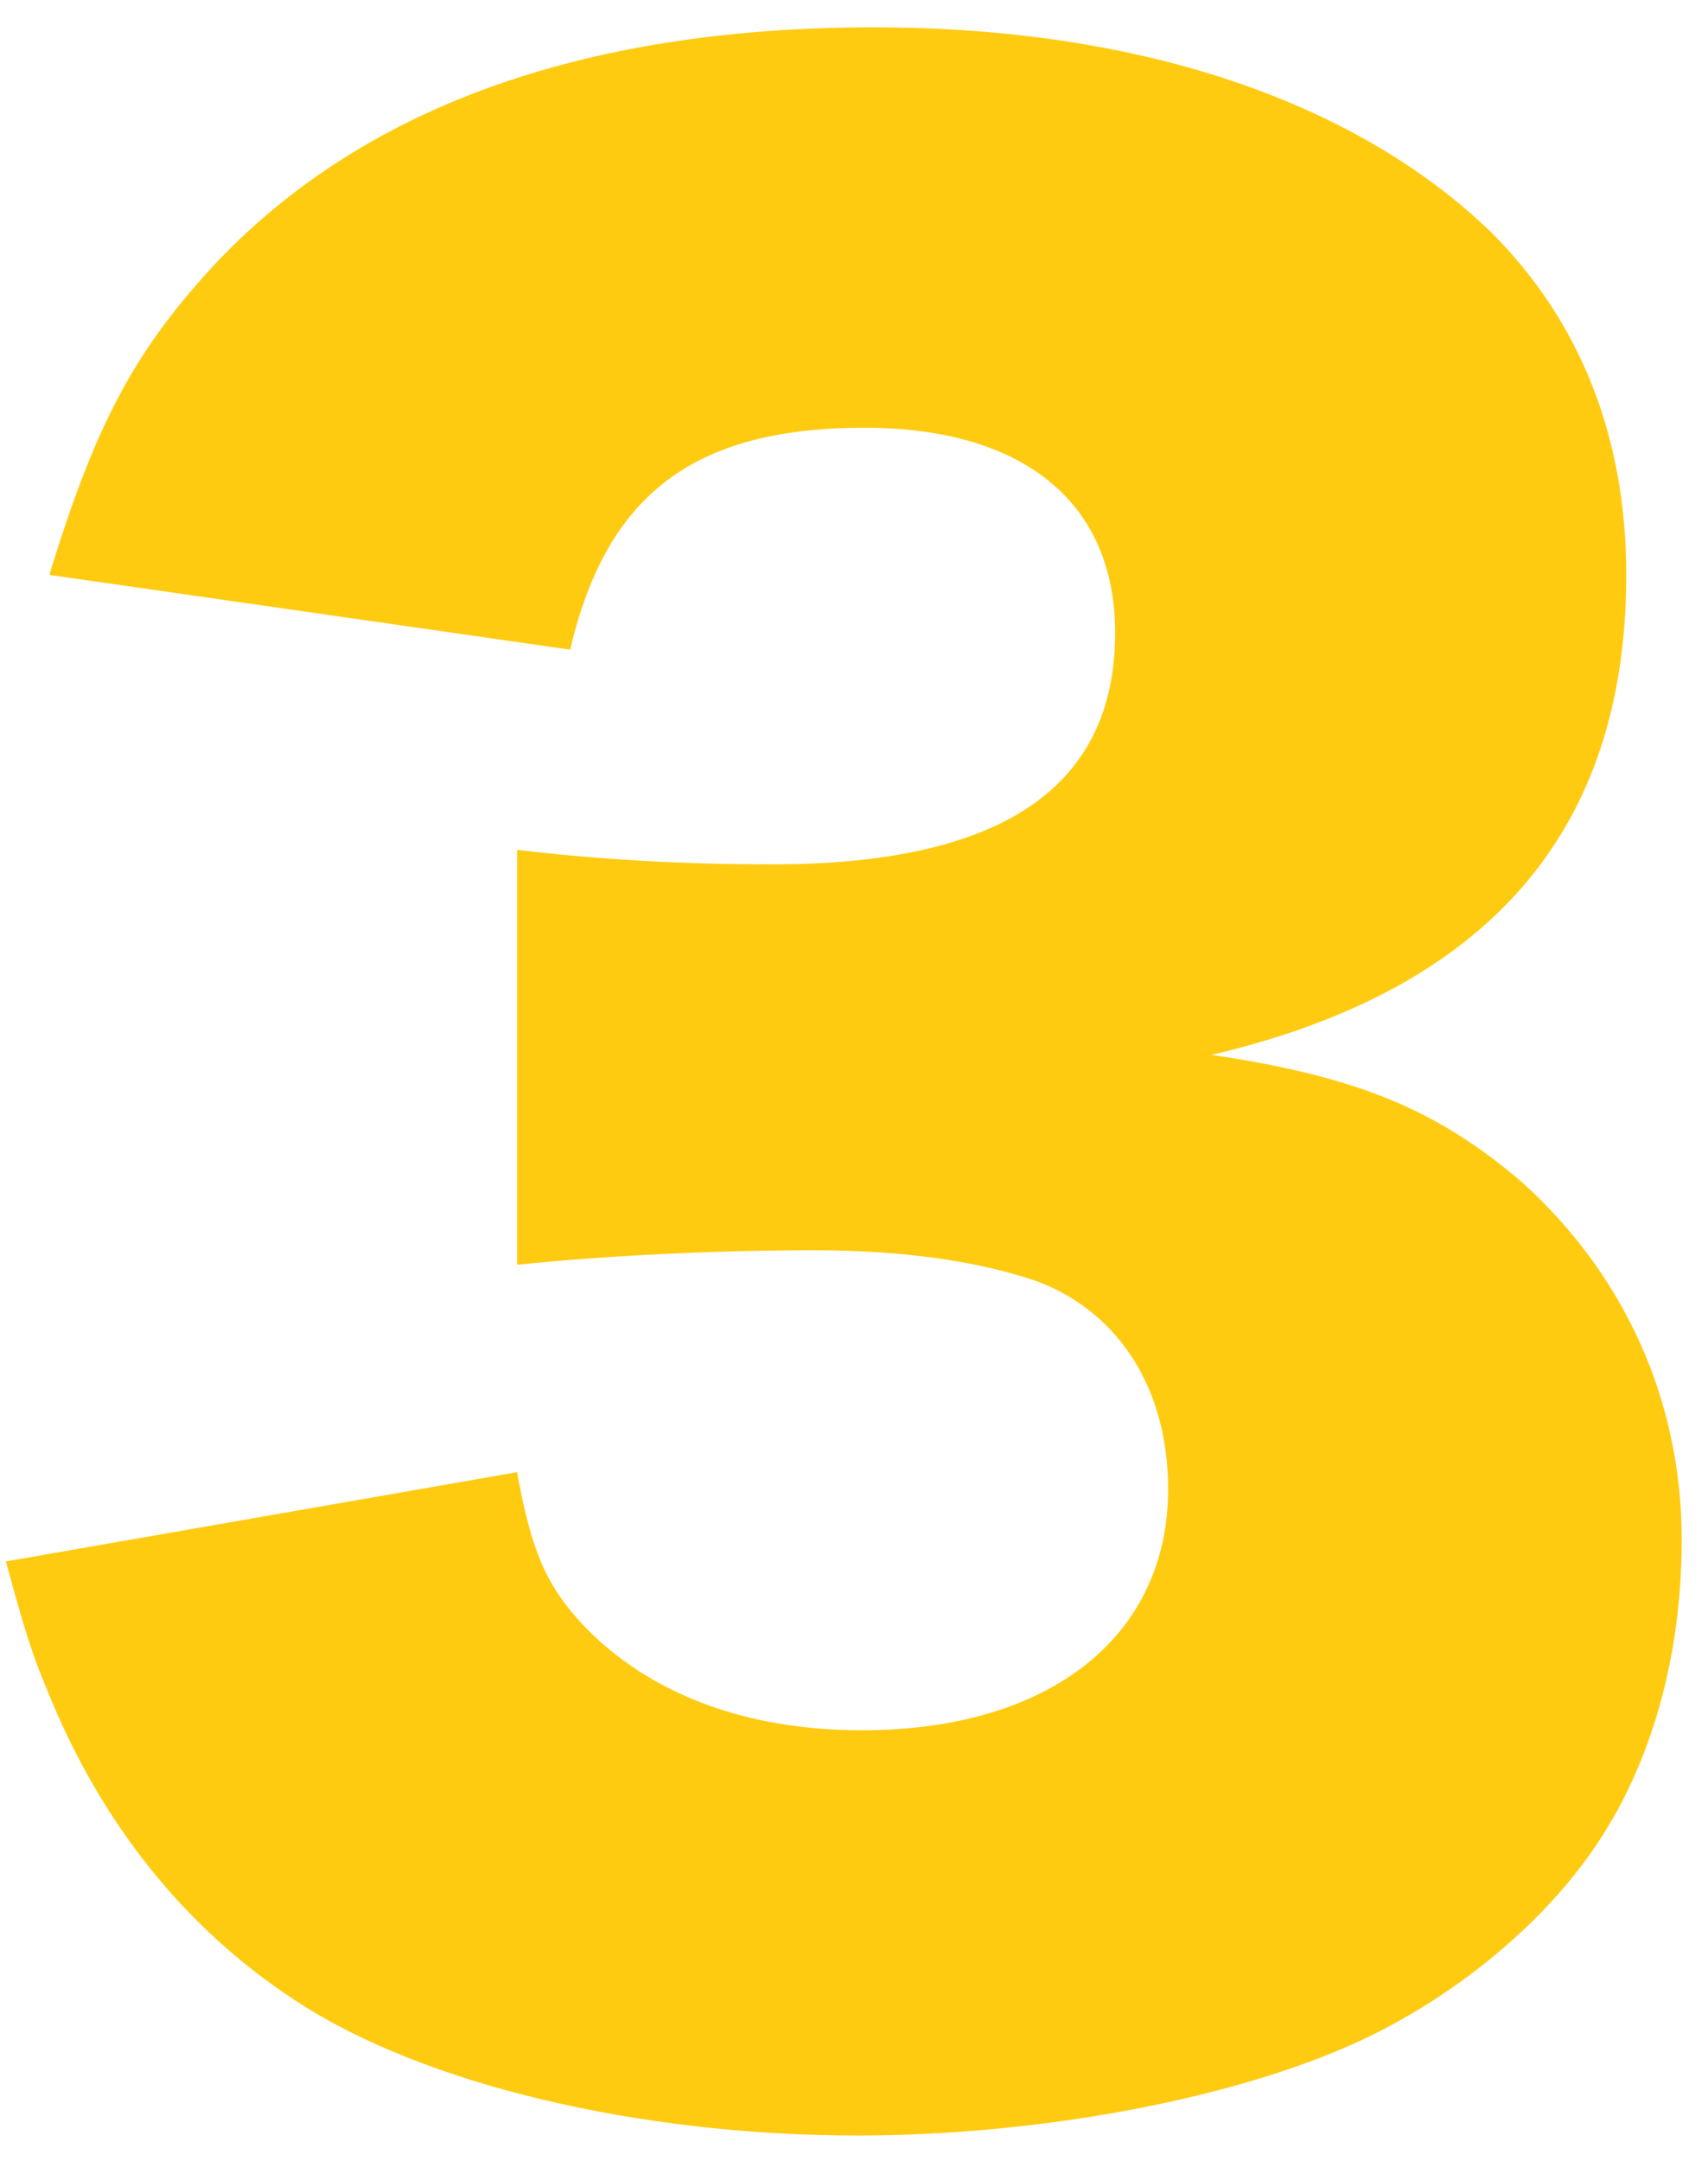 <svg width="34" height="43" viewBox="0 0 34 43" fill="none" xmlns="http://www.w3.org/2000/svg">
<path d="M0.117 31.072C0.454 32.32 0.645 32.944 0.933 33.616C1.99 36.256 3.67 38.368 5.878 39.808C8.421 41.488 12.742 42.496 17.061 42.496C20.662 42.496 24.549 41.776 27.046 40.624C28.822 39.808 30.502 38.464 31.558 37.024C32.806 35.344 33.477 33.088 33.477 30.64C33.477 27.856 32.325 25.36 30.309 23.536C28.63 22.096 27.046 21.424 24.117 20.992C29.637 19.696 32.373 16.528 32.373 11.44C32.373 8.704 31.462 6.4 29.686 4.624C26.95 1.984 22.63 0.544 17.398 0.544C11.541 0.544 7.125 2.176 4.197 5.344C2.662 7.024 1.893 8.464 0.982 11.44L11.35 12.928C12.069 9.856 13.797 8.512 17.206 8.512C20.373 8.512 22.198 10 22.198 12.592C22.198 15.664 19.942 17.2 15.382 17.2C13.509 17.2 11.925 17.104 10.293 16.912V25.168C12.165 24.976 14.325 24.88 16.198 24.88C18.07 24.88 19.558 25.12 20.662 25.504C22.294 26.128 23.253 27.664 23.253 29.632C23.253 32.56 20.901 34.432 17.157 34.432C14.854 34.432 12.934 33.712 11.637 32.368C10.87 31.552 10.582 30.88 10.293 29.296L0.117 31.072Z" fill="#FFCB11"/>
</svg>
